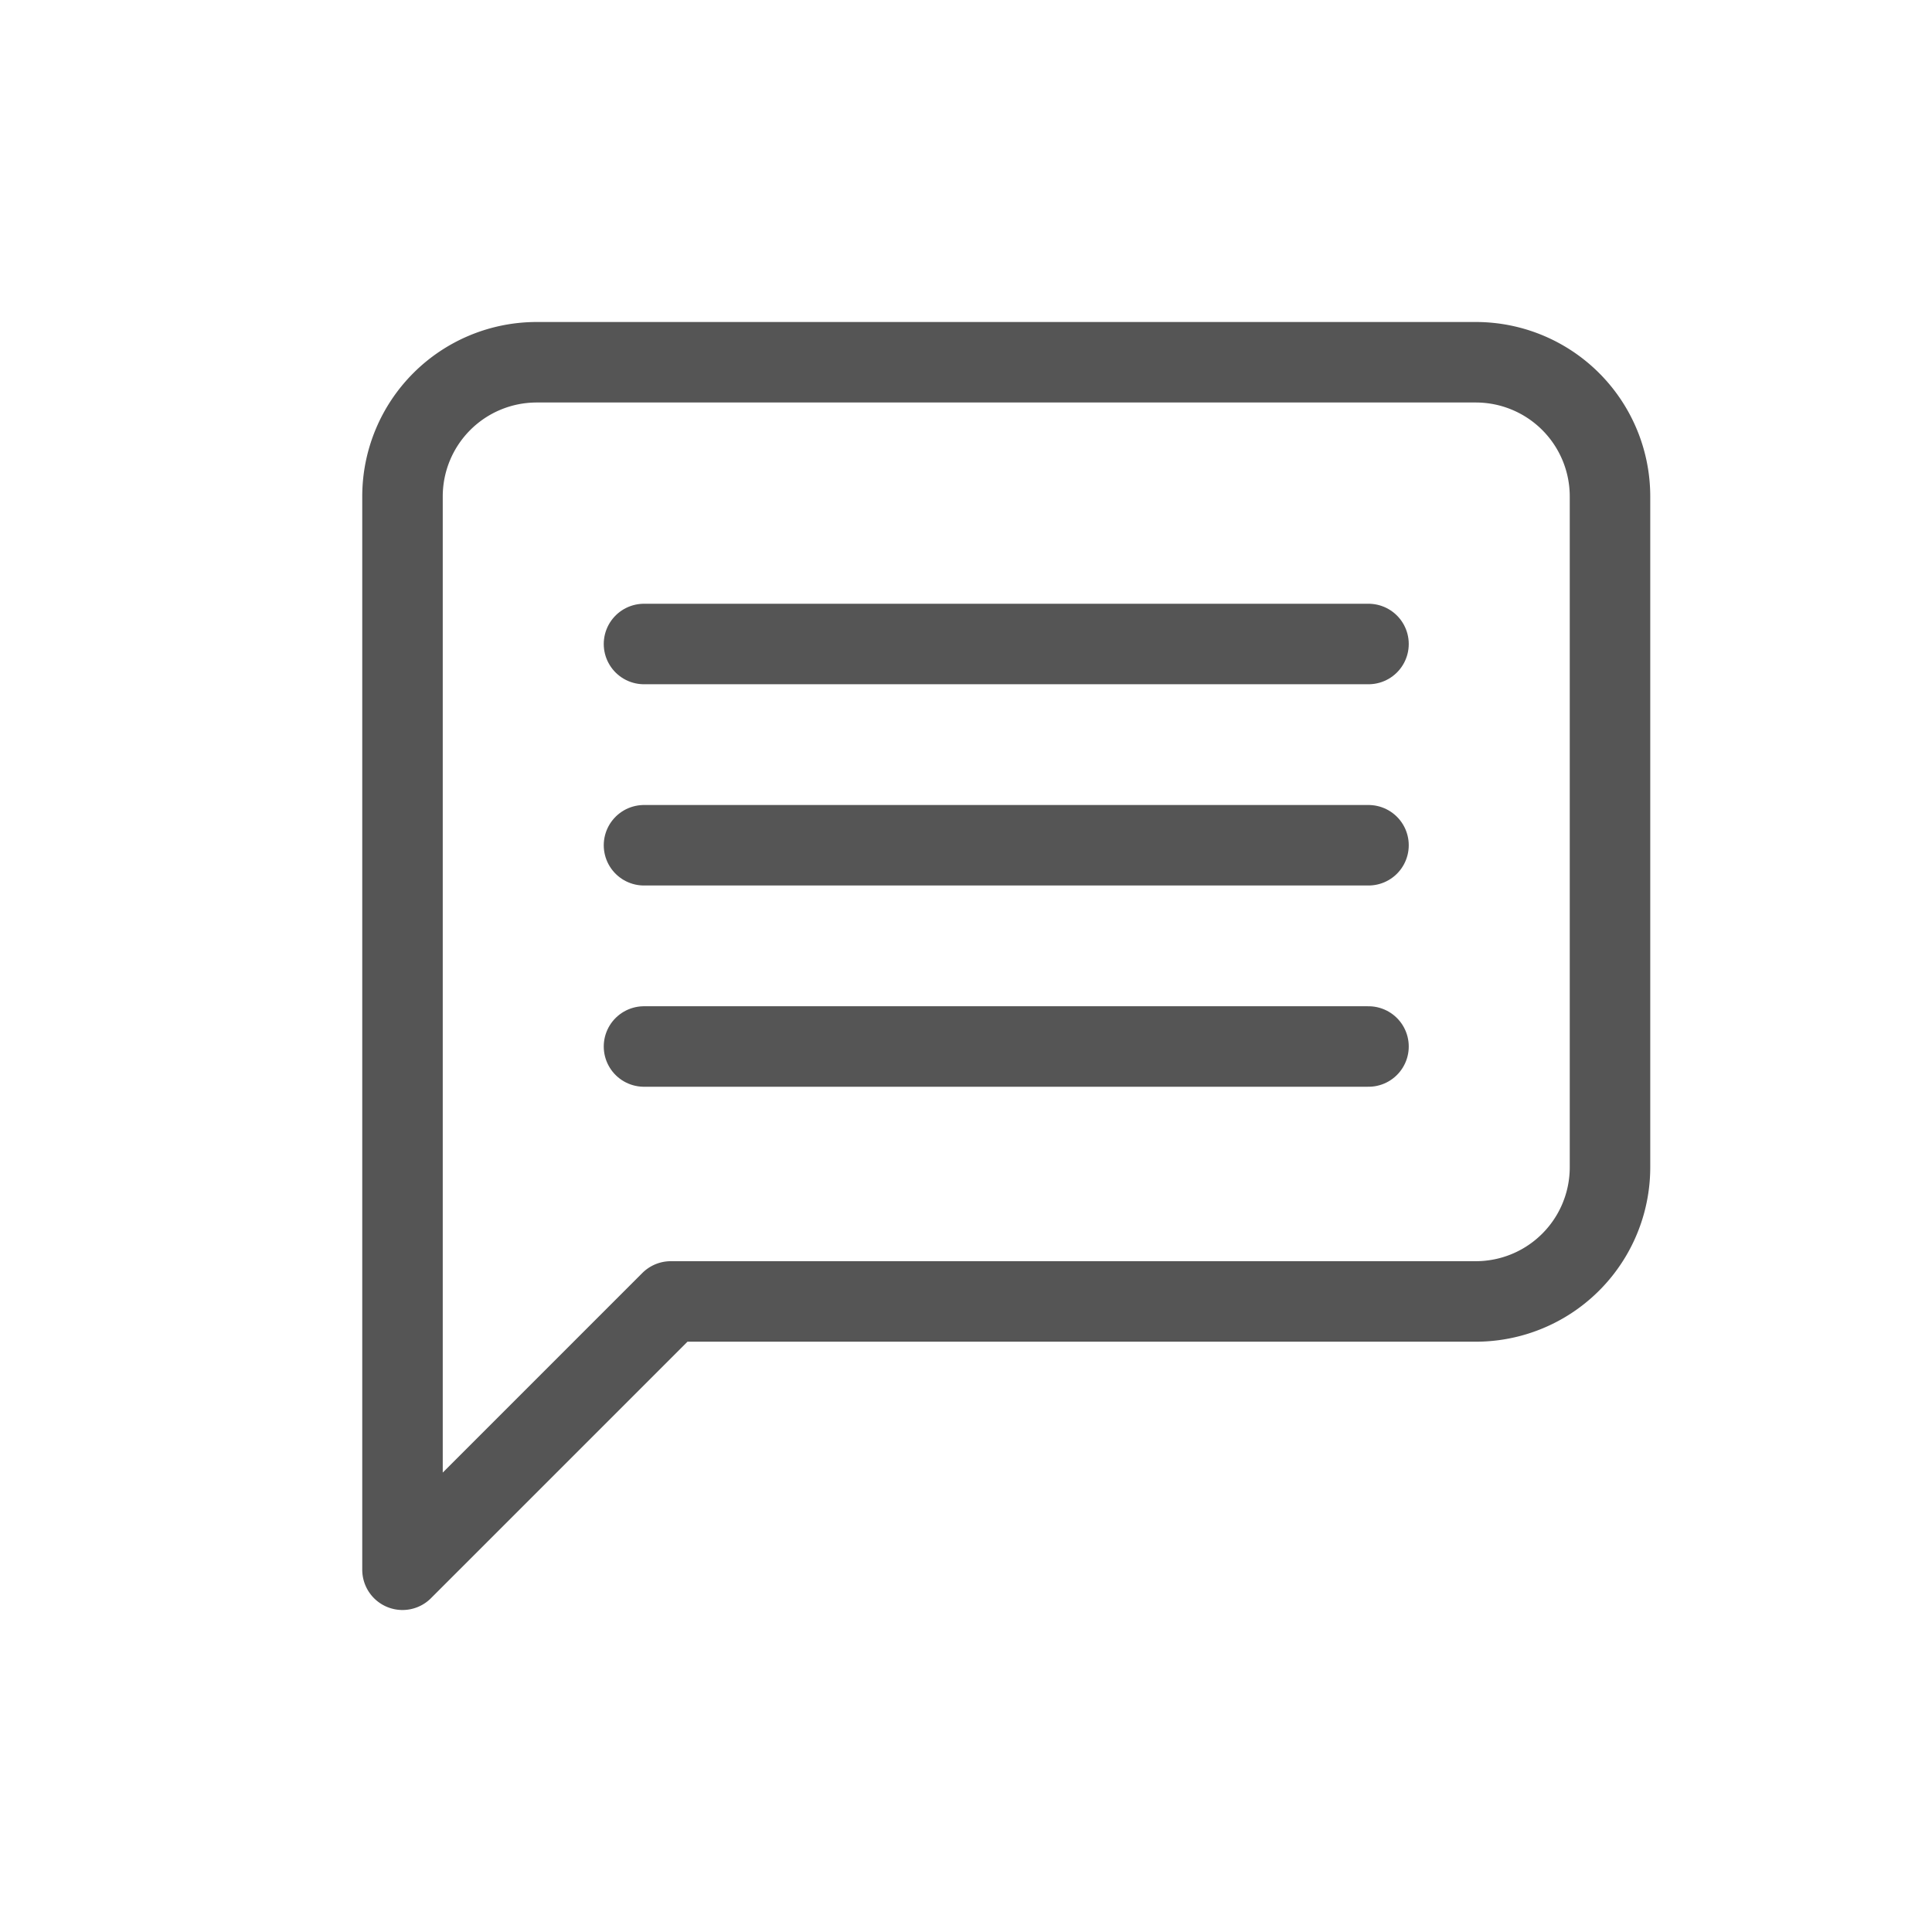 <svg xmlns="http://www.w3.org/2000/svg" width="24" height="24" viewBox="0 0 24 24">
    <defs>
        <style>
            .ico-qna-path-1{stroke-linejoin:round;fill:none;stroke:#555;stroke-linecap:round}
            .ico-qna-path-2{fill:none;stroke:#555;stroke-linecap:round}
        </style>
    </defs>
    <g id="ic-qna" transform="translate(-10.824 -10.445)">
        <path id="Icon_feather-message-square" class="ico-qna-path-1" data-name="Icon feather-message-square" d="M17.5 12.5a1.667 1.667 0 0 1-1.667 1.667h-10L2.5 17.5V4.167A1.667 1.667 0 0 1 4.167 2.5h11.666A1.667 1.667 0 0 1 17.5 4.167z" transform="translate(13.324 12.445)"/>
        <path id="line" class="ico-qna-path-2" transform="translate(18.824 18.445)" d="M0 0h9"/>
        <path id="line-2" data-name="line" class="ico-qna-path-2" transform="translate(18.824 20.945)" d="M0 0h9"/>
        <path id="line-3" data-name="line" class="ico-qna-path-2" transform="translate(18.824 23.445)" d="M0 0h9"/>
    </g>
</svg>
